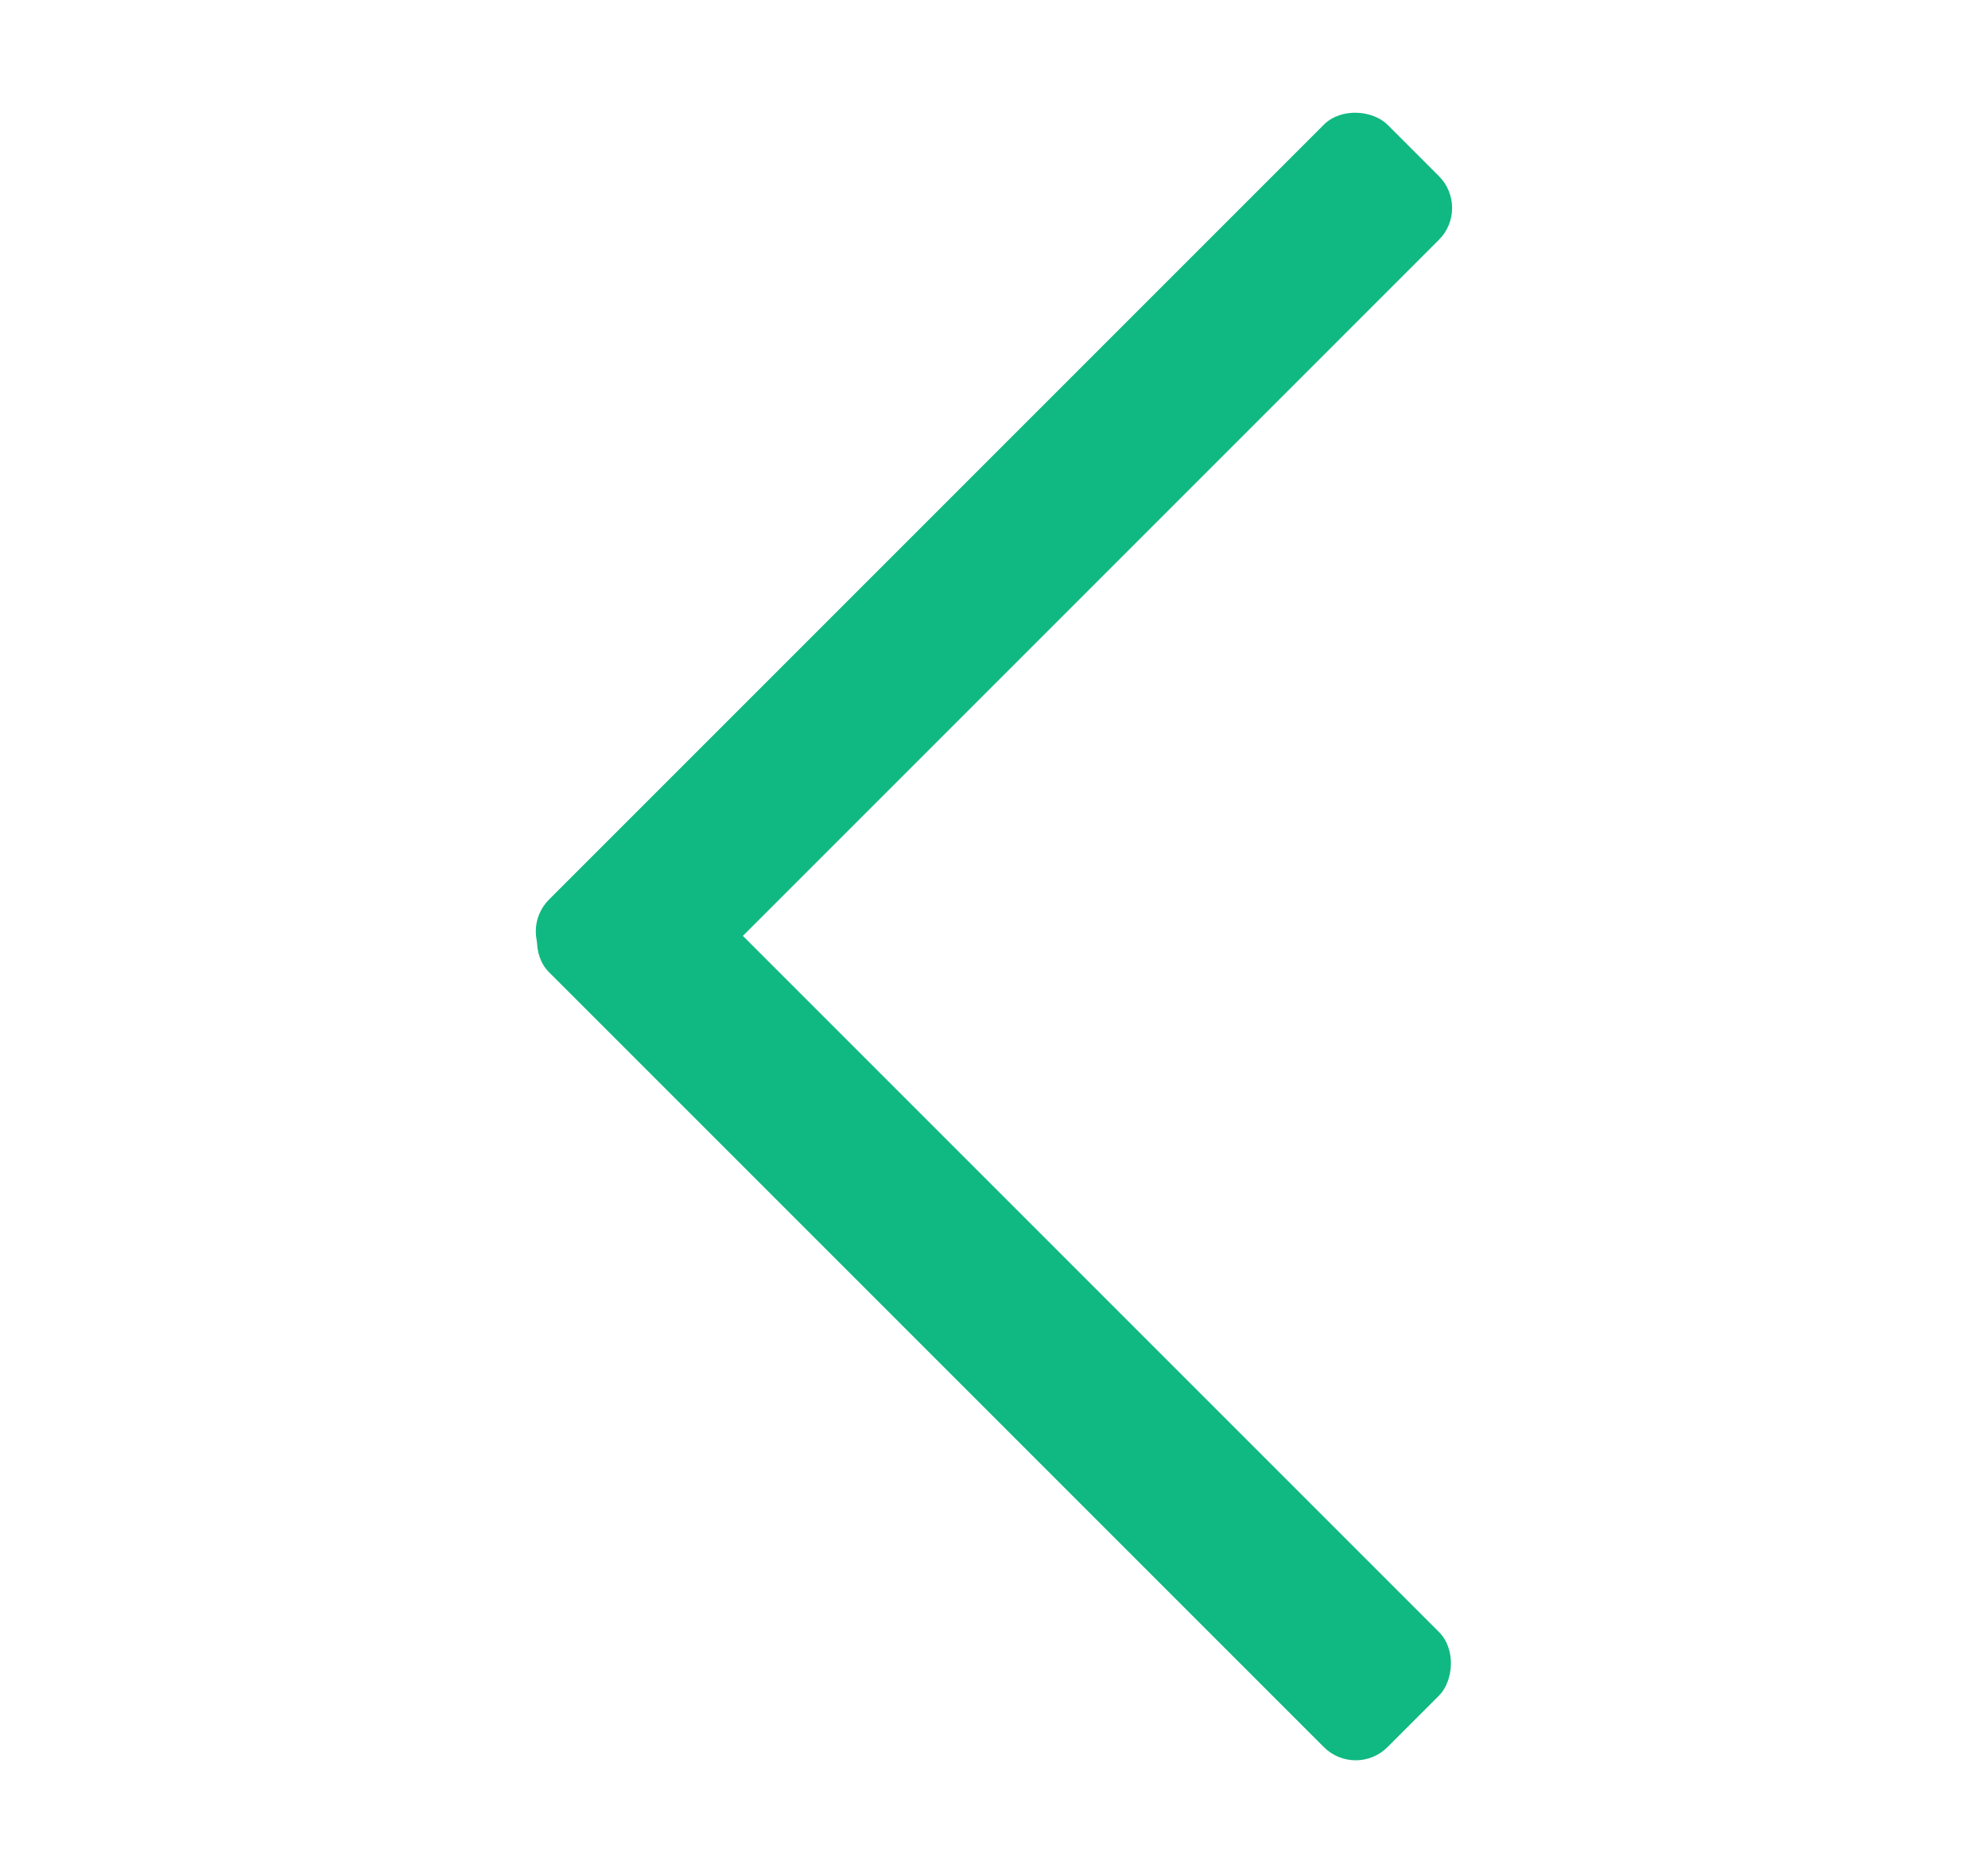 <svg id="Layer_1" data-name="Layer 1" xmlns="http://www.w3.org/2000/svg" viewBox="0 0 171 161">
  <g>
    <rect x="34.5" y="105" width="102" height="14" rx="3.87" transform="translate(66.76 251.65) rotate(-135)" fill="#10b981"/>
    <rect x="34.5" y="42" width="102" height="14" rx="3.87" transform="translate(-9.61 74.81) rotate(-45)" fill="#10b981"/>
  </g>
</svg>
